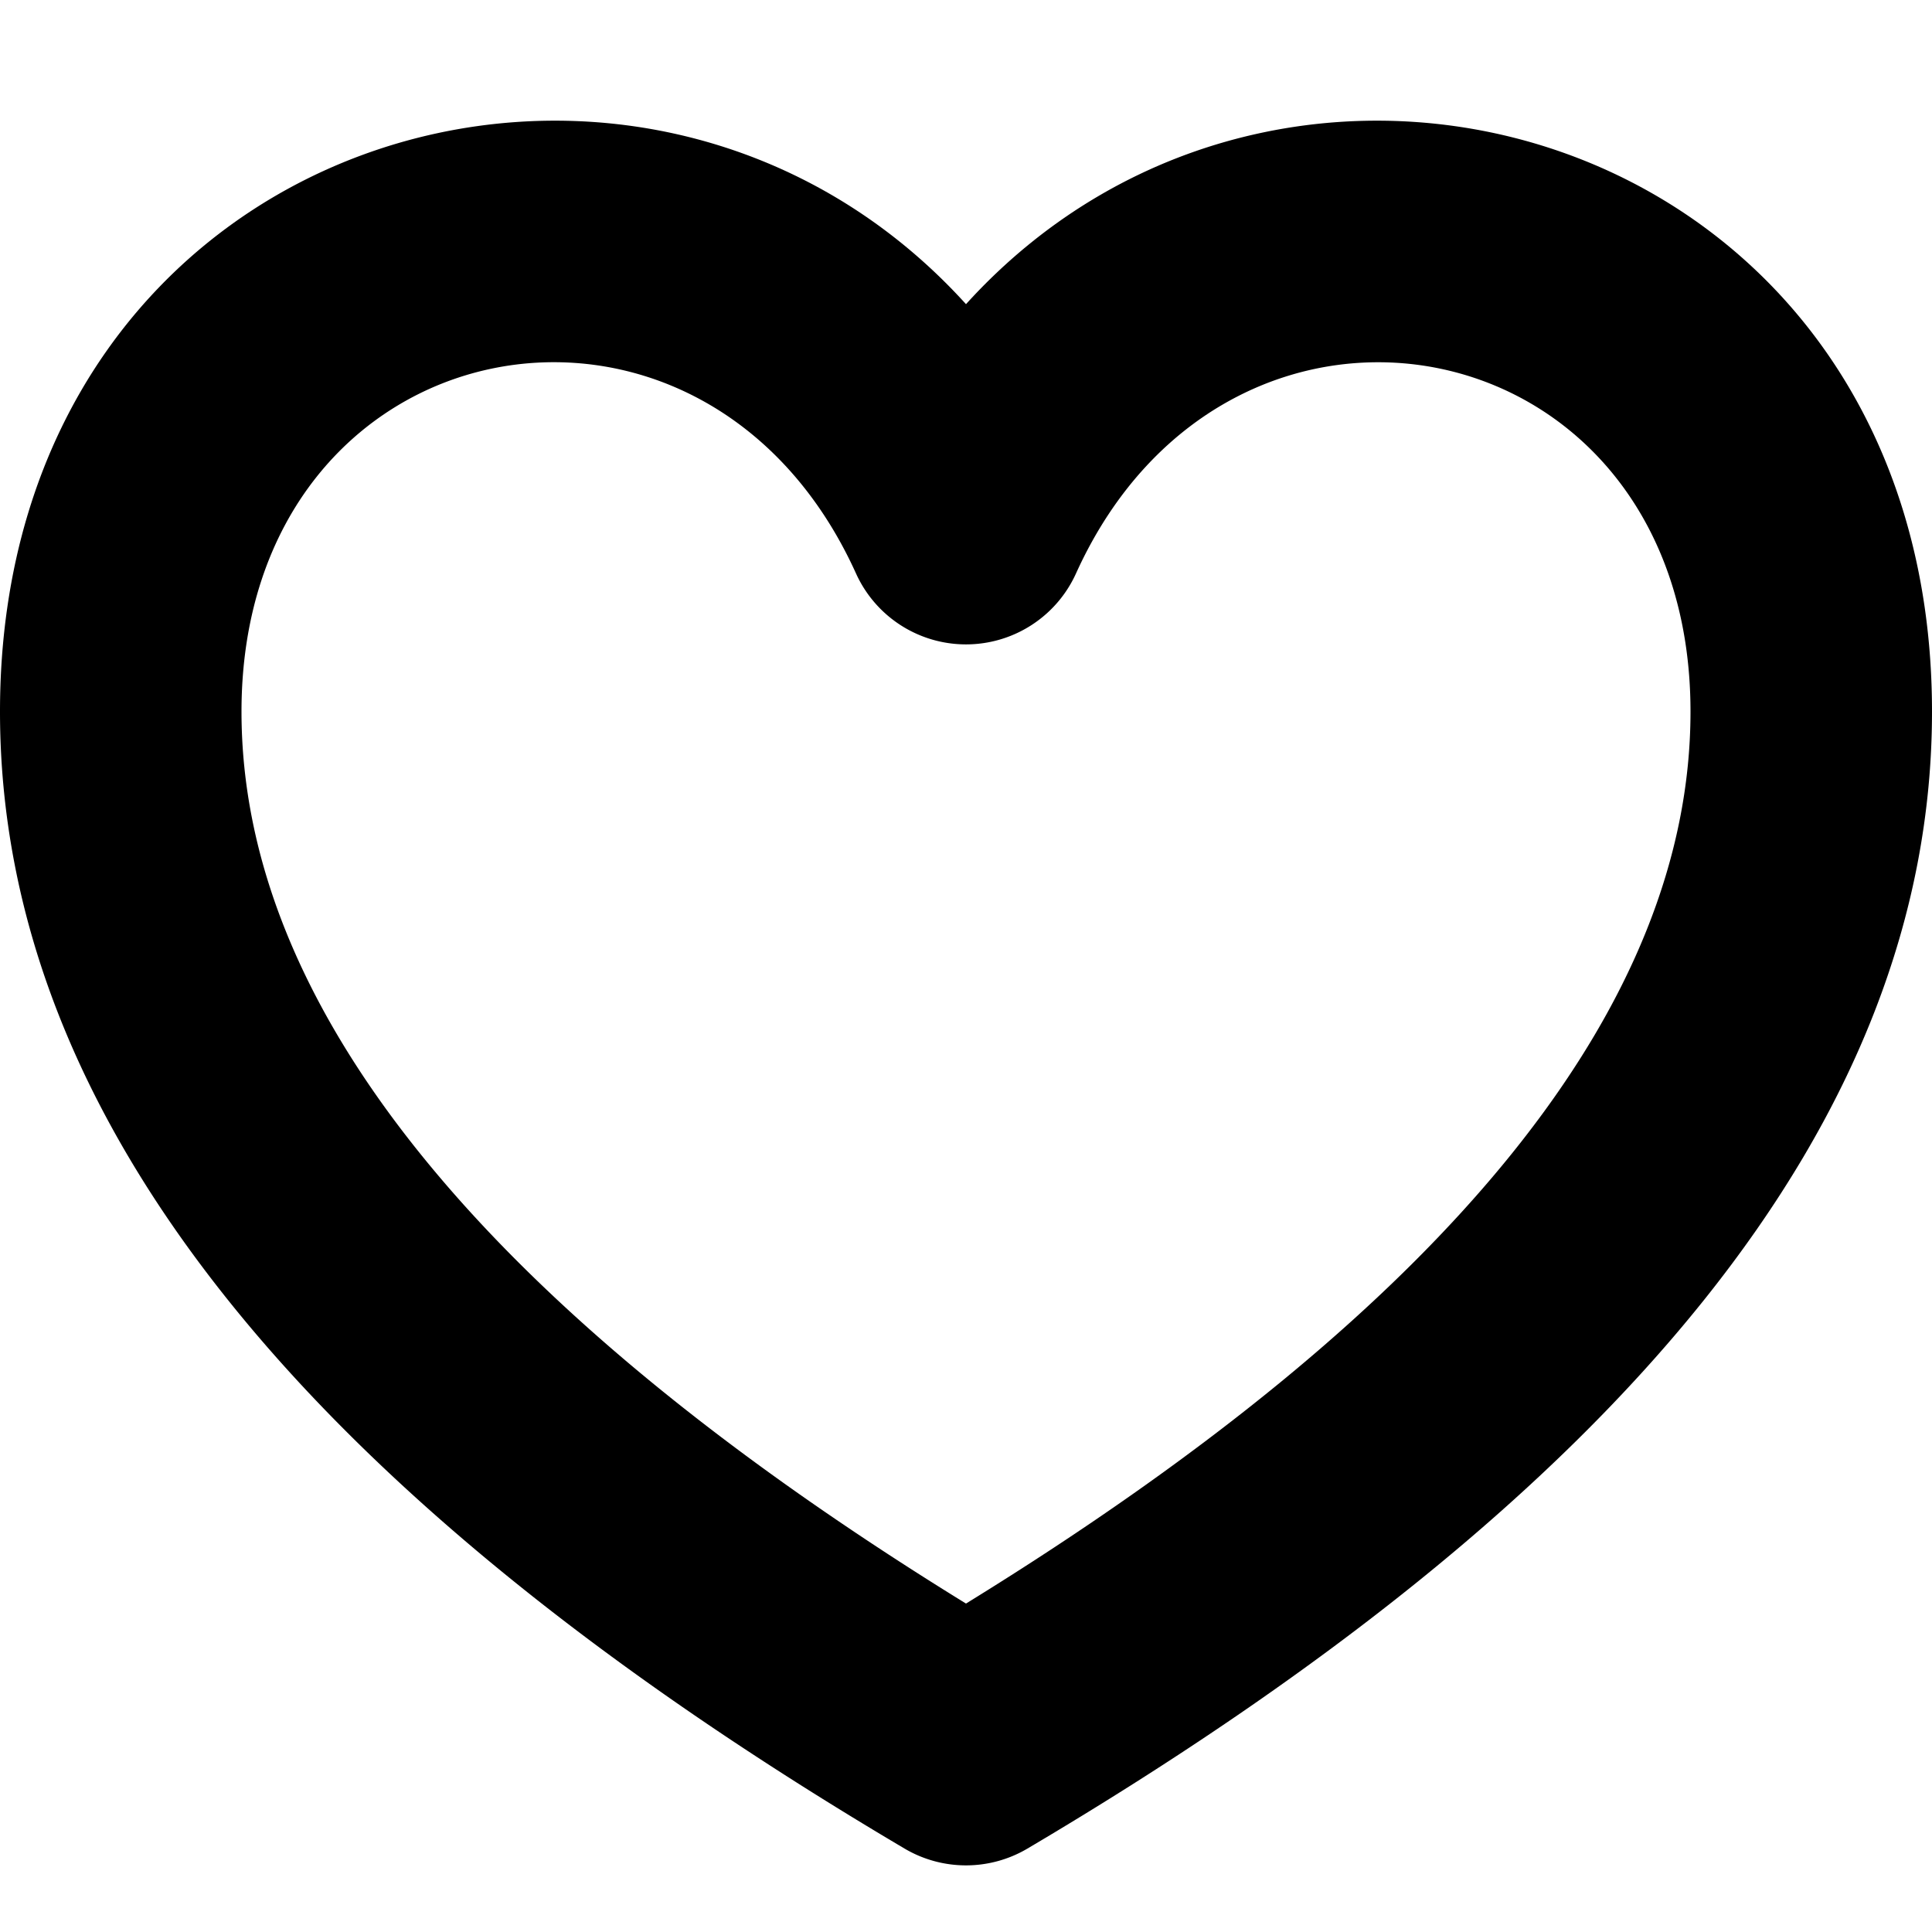 <svg xmlns="http://www.w3.org/2000/svg" width="16" height="16"><path d="M8.509 15.309C13.448 12.389 16 9.27 16 5.893c0-4.787-5.29-6.364-8-3.374-2.71-2.99-8-1.413-8 3.374 0 3.377 2.552 6.497 7.491 9.416a1 1 0 0 0 1.018 0zm.402-10.56C10.188 1.93 14 2.668 14 5.893c0 2.413-1.951 4.893-6 7.387-4.049-2.494-6-4.974-6-7.387 0-3.225 3.812-3.964 5.089-1.144a1 1 0 0 0 1.822 0z"/></svg>